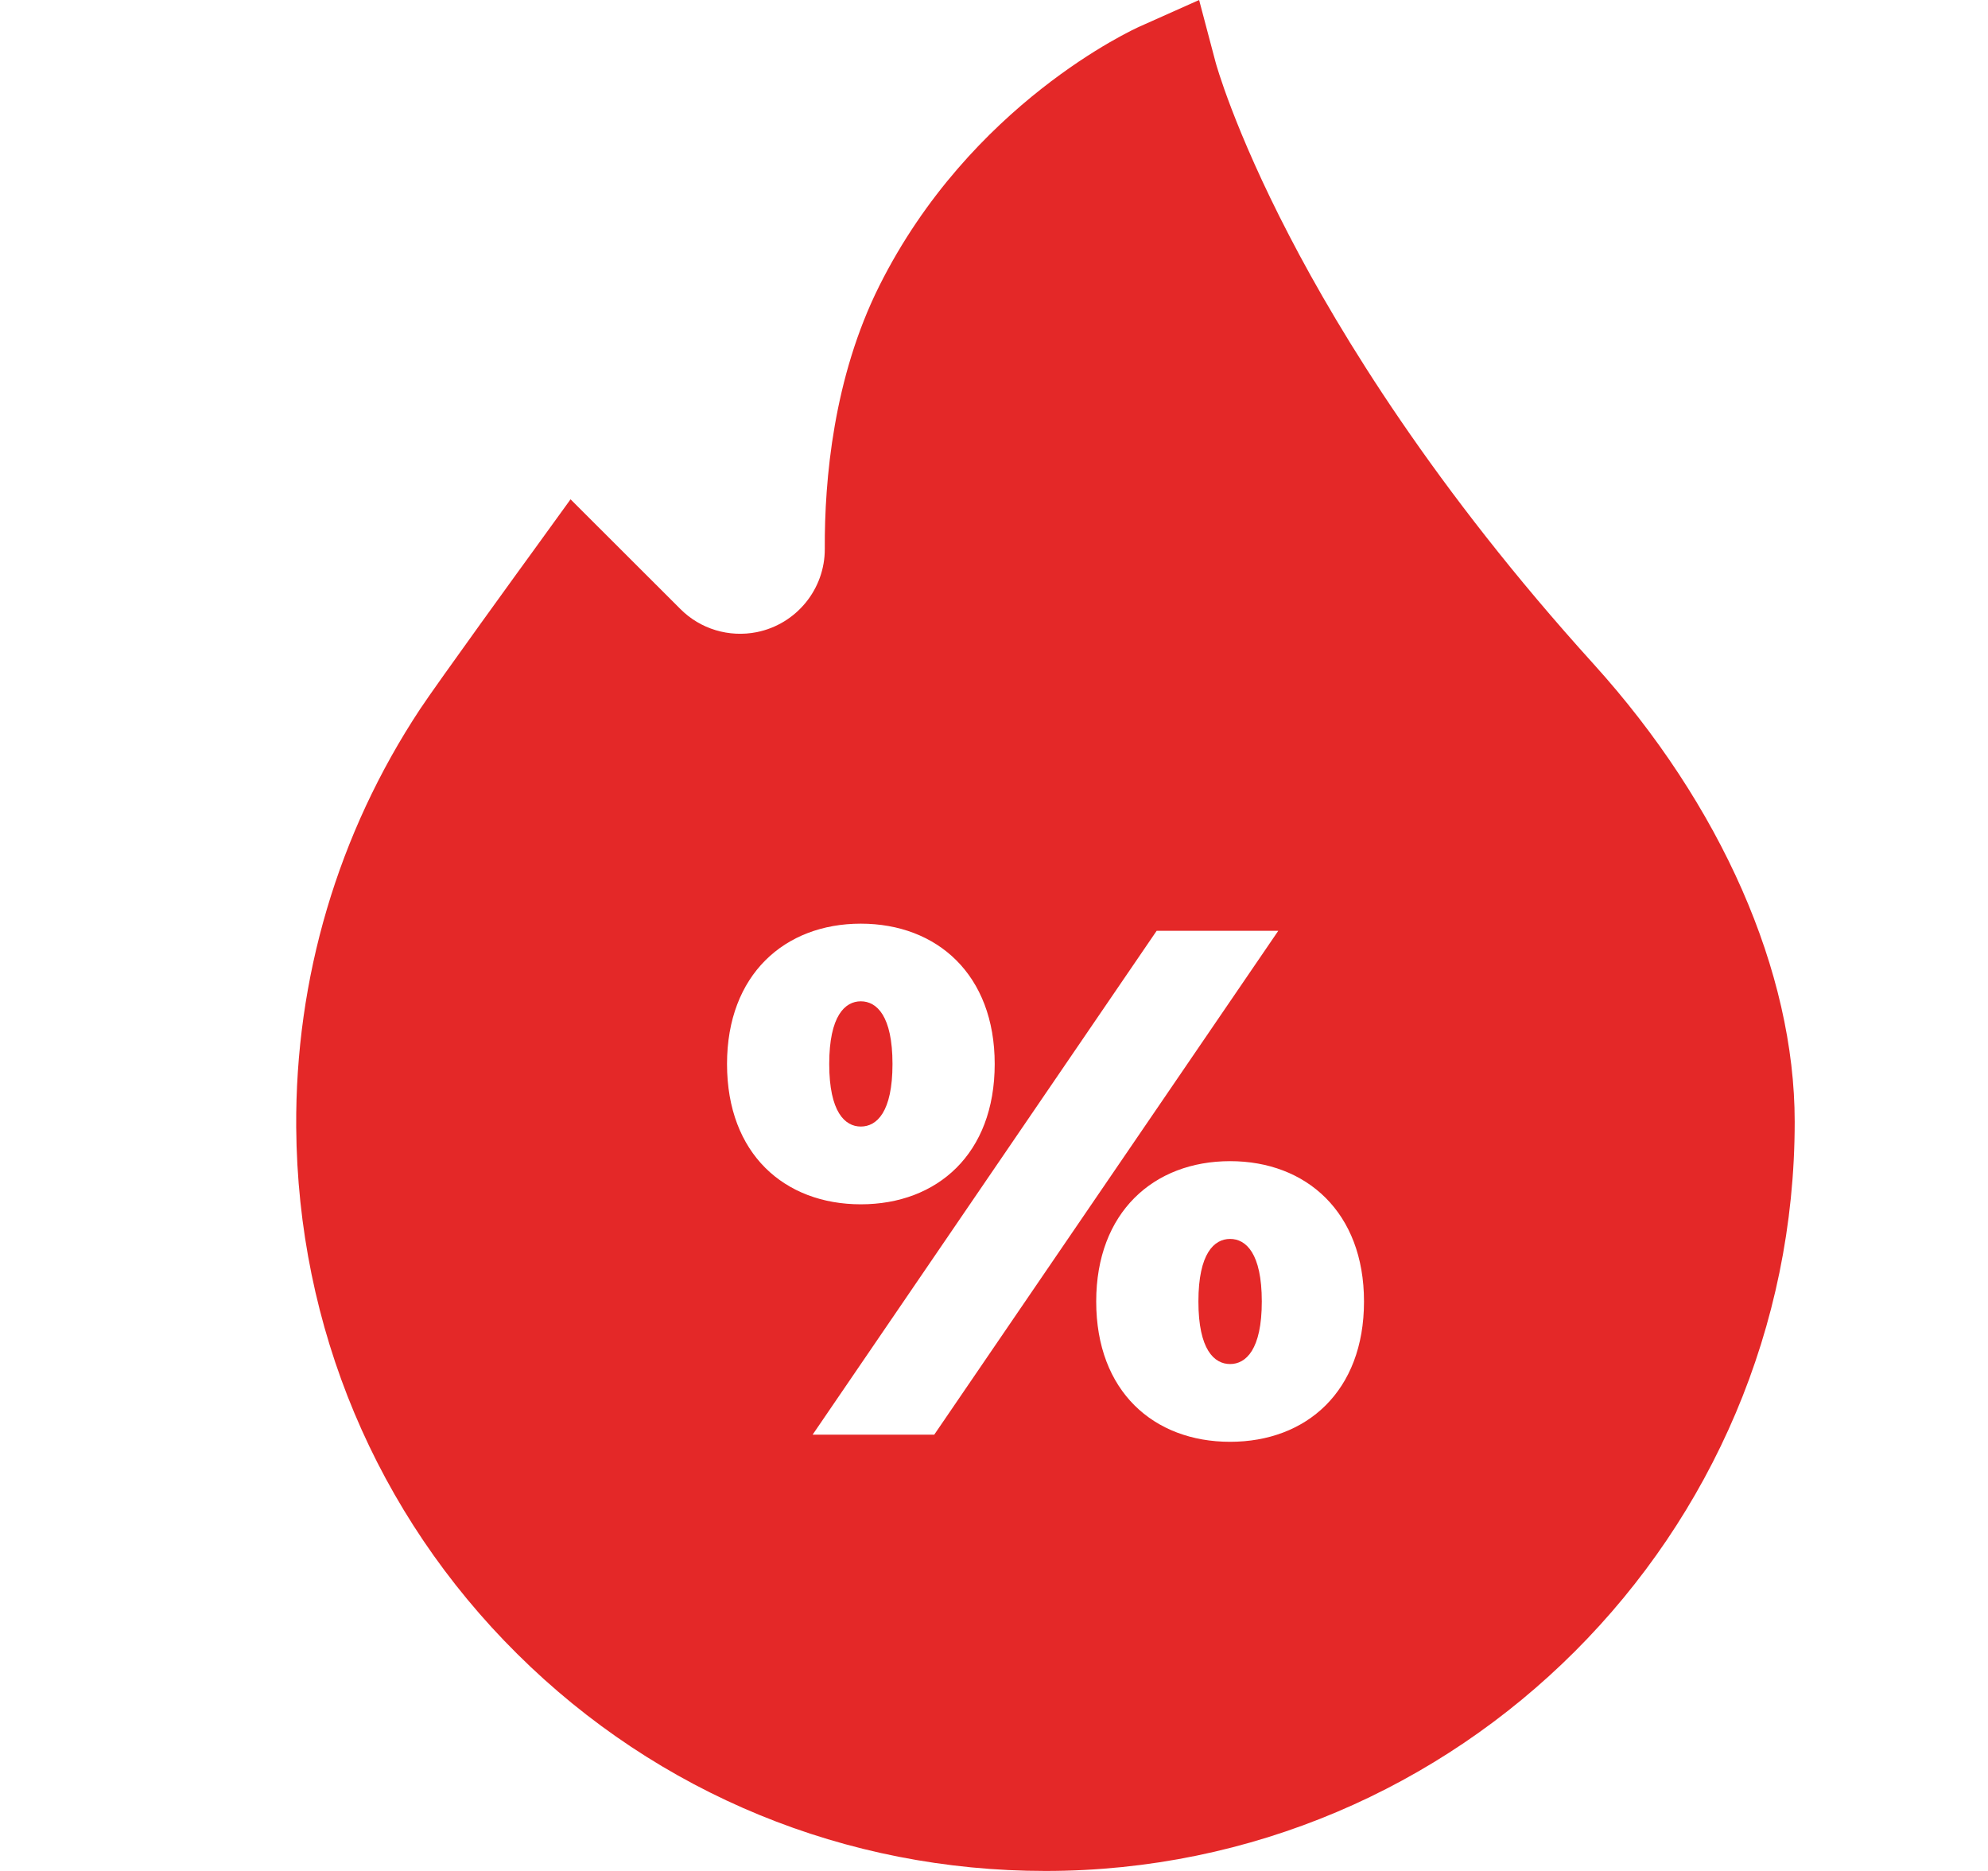 <svg width="17" height="16" viewBox="0 0 17 16" fill="none" xmlns="http://www.w3.org/2000/svg">
<g id="SVG">
<g id="Group">
<path id="Vector" d="M10.519 10.595C10.383 10.595 10.248 10.718 10.248 11.13C10.248 11.542 10.383 11.665 10.519 11.665C10.654 11.665 10.79 11.542 10.79 11.13C10.79 10.717 10.654 10.595 10.519 10.595Z" fill="#E42828"/>
<path id="Vector_2" d="M7.361 8.563C7.226 8.563 7.091 8.687 7.091 9.099C7.091 9.511 7.226 9.634 7.361 9.634C7.497 9.634 7.632 9.511 7.632 9.099C7.632 8.687 7.497 8.563 7.361 8.563Z" fill="#E42828"/>
<path id="Vector_3" d="M13.625 5.676C12.268 4.178 11.462 2.859 11.025 2.016C10.551 1.104 10.396 0.538 10.395 0.533L10.254 0L9.75 0.225C9.691 0.251 8.299 0.886 7.519 2.445C7.128 3.228 7.05 4.1 7.053 4.693C7.055 5.038 6.81 5.338 6.471 5.406C6.234 5.453 5.989 5.38 5.818 5.208L4.879 4.27L4.557 4.715C4.523 4.761 3.734 5.849 3.591 6.066C2.89 7.128 2.524 8.364 2.533 9.642C2.546 11.349 3.217 12.948 4.423 14.144C5.629 15.341 7.233 16 8.94 16C12.473 16 15.347 13.126 15.347 9.593C15.347 8.312 14.719 6.885 13.625 5.676ZM10.519 12.33C9.866 12.33 9.374 11.899 9.374 11.13C9.374 10.367 9.866 9.93 10.519 9.93C11.171 9.93 11.664 10.367 11.664 11.13C11.664 11.899 11.171 12.33 10.519 12.33ZM9.891 7.96H10.931L7.989 12.269H6.949L9.891 7.96ZM6.217 9.099C6.217 8.336 6.709 7.899 7.361 7.899C8.014 7.899 8.506 8.336 8.506 9.099C8.506 9.868 8.014 10.299 7.361 10.299C6.709 10.299 6.217 9.868 6.217 9.099Z" fill="#E42828"/>
</g>
</g>
</svg>
